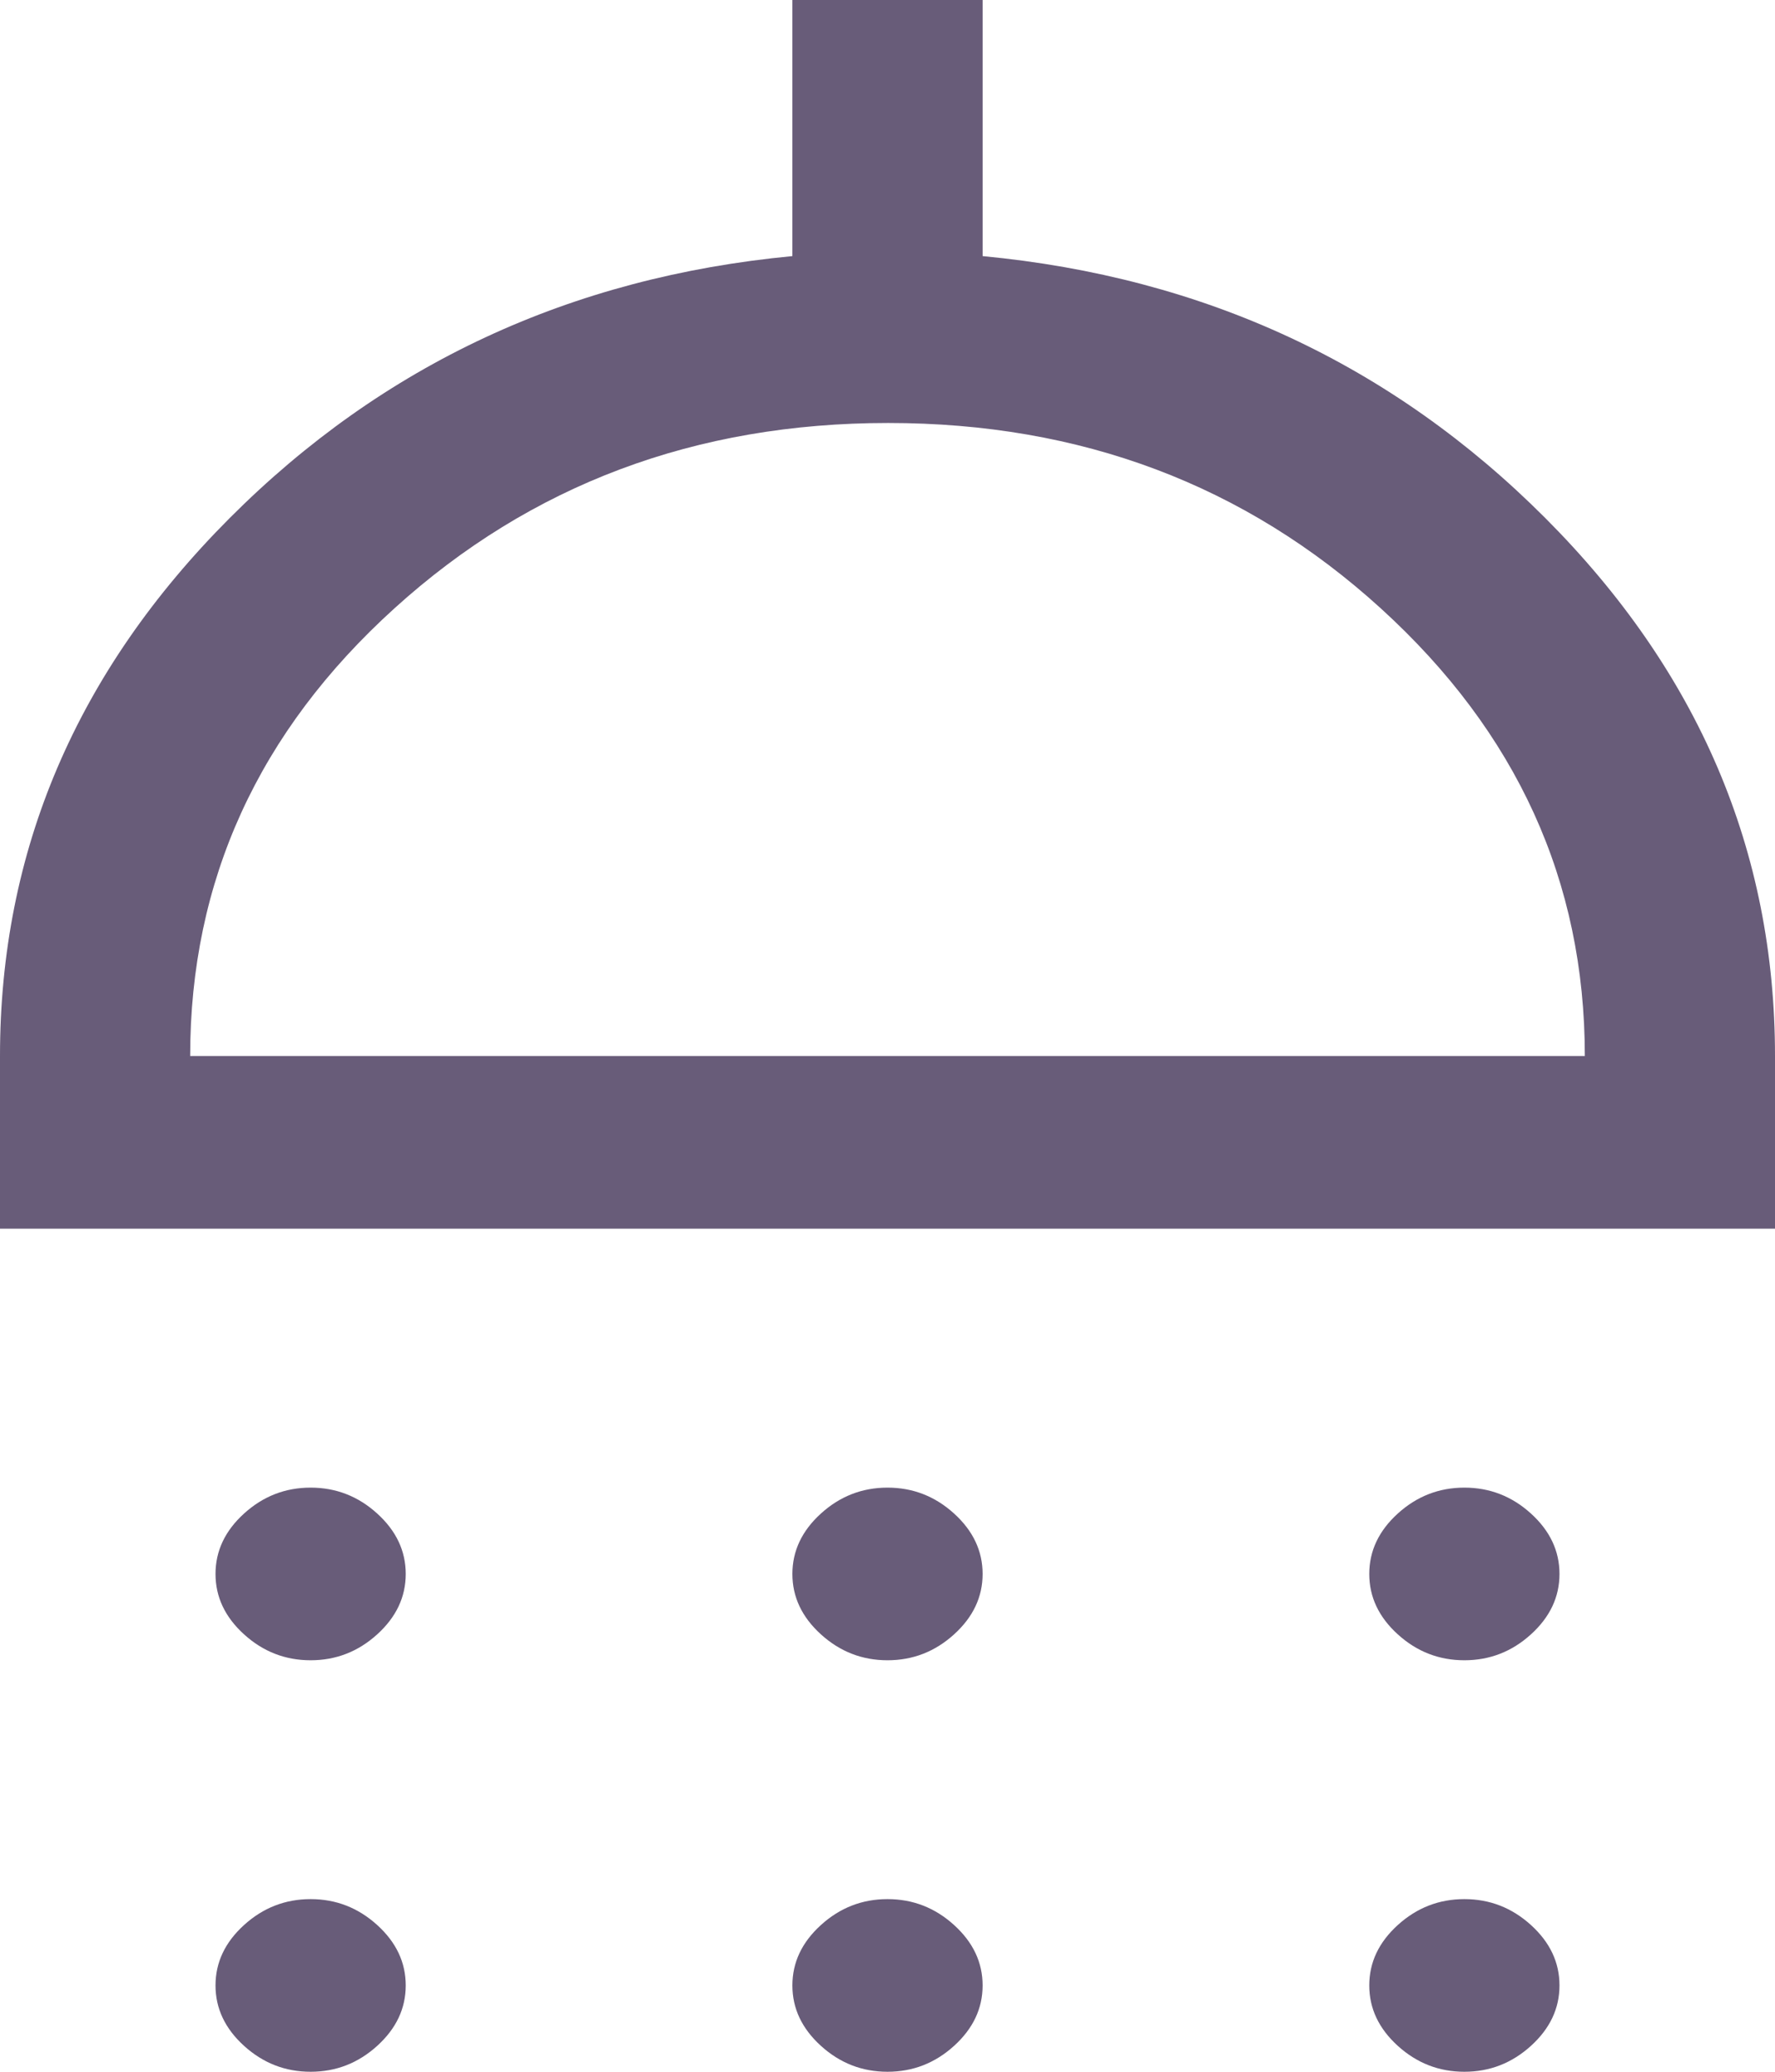 <svg width="36" height="42" viewBox="0 0 36 42" fill="none" xmlns="http://www.w3.org/2000/svg">
<path d="M6.3 33.658C5.786 33.658 5.336 33.483 4.95 33.133C4.564 32.783 4.371 32.375 4.371 31.908C4.371 31.442 4.564 31.033 4.95 30.683C5.336 30.333 5.786 30.158 6.3 30.158C6.814 30.158 7.264 30.333 7.65 30.683C8.036 31.033 8.229 31.442 8.229 31.908C8.229 32.375 8.036 32.783 7.65 33.133C7.264 33.483 6.814 33.658 6.3 33.658ZM18 33.658C17.486 33.658 17.036 33.483 16.65 33.133C16.264 32.783 16.071 32.375 16.071 31.908C16.071 31.442 16.264 31.033 16.65 30.683C17.036 30.333 17.486 30.158 18 30.158C18.514 30.158 18.964 30.333 19.35 30.683C19.736 31.033 19.929 31.442 19.929 31.908C19.929 32.375 19.736 32.783 19.35 33.133C18.964 33.483 18.514 33.658 18 33.658ZM29.7 33.658C29.186 33.658 28.736 33.483 28.35 33.133C27.964 32.783 27.771 32.375 27.771 31.908C27.771 31.442 27.964 31.033 28.35 30.683C28.736 30.333 29.186 30.158 29.7 30.158C30.214 30.158 30.664 30.333 31.05 30.683C31.436 31.033 31.629 31.442 31.629 31.908C31.629 32.375 31.436 32.783 31.05 33.133C30.664 33.483 30.214 33.658 29.7 33.658ZM0 24.908V21.408C0 17.247 1.554 13.611 4.661 10.5C7.768 7.389 11.571 5.619 16.071 5.192V0H19.929V5.192C24.429 5.619 28.232 7.389 31.339 10.5C34.446 13.611 36 17.247 36 21.408V24.908H0ZM3.857 21.408H32.143C32.143 17.869 30.765 14.846 28.01 12.338C25.255 9.829 21.923 8.575 18.014 8.575C14.104 8.575 10.768 9.826 8.004 12.329C5.239 14.831 3.857 17.858 3.857 21.408ZM6.3 42C5.786 42 5.336 41.825 4.95 41.475C4.564 41.125 4.371 40.717 4.371 40.25C4.371 39.783 4.564 39.375 4.95 39.025C5.336 38.675 5.786 38.5 6.3 38.5C6.814 38.5 7.264 38.675 7.65 39.025C8.036 39.375 8.229 39.783 8.229 40.25C8.229 40.717 8.036 41.125 7.65 41.475C7.264 41.825 6.814 42 6.3 42ZM18 42C17.486 42 17.036 41.825 16.65 41.475C16.264 41.125 16.071 40.717 16.071 40.25C16.071 39.783 16.264 39.375 16.65 39.025C17.036 38.675 17.486 38.5 18 38.5C18.514 38.5 18.964 38.675 19.35 39.025C19.736 39.375 19.929 39.783 19.929 40.25C19.929 40.717 19.736 41.125 19.35 41.475C18.964 41.825 18.514 42 18 42ZM29.7 42C29.186 42 28.736 41.825 28.35 41.475C27.964 41.125 27.771 40.717 27.771 40.25C27.771 39.783 27.964 39.375 28.35 39.025C28.736 38.675 29.186 38.5 29.7 38.5C30.214 38.5 30.664 38.675 31.05 39.025C31.436 39.375 31.629 39.783 31.629 40.25C31.629 40.717 31.436 41.125 31.05 41.475C30.664 41.825 30.214 42 29.7 42Z" fill="#685C79"/>
</svg>
